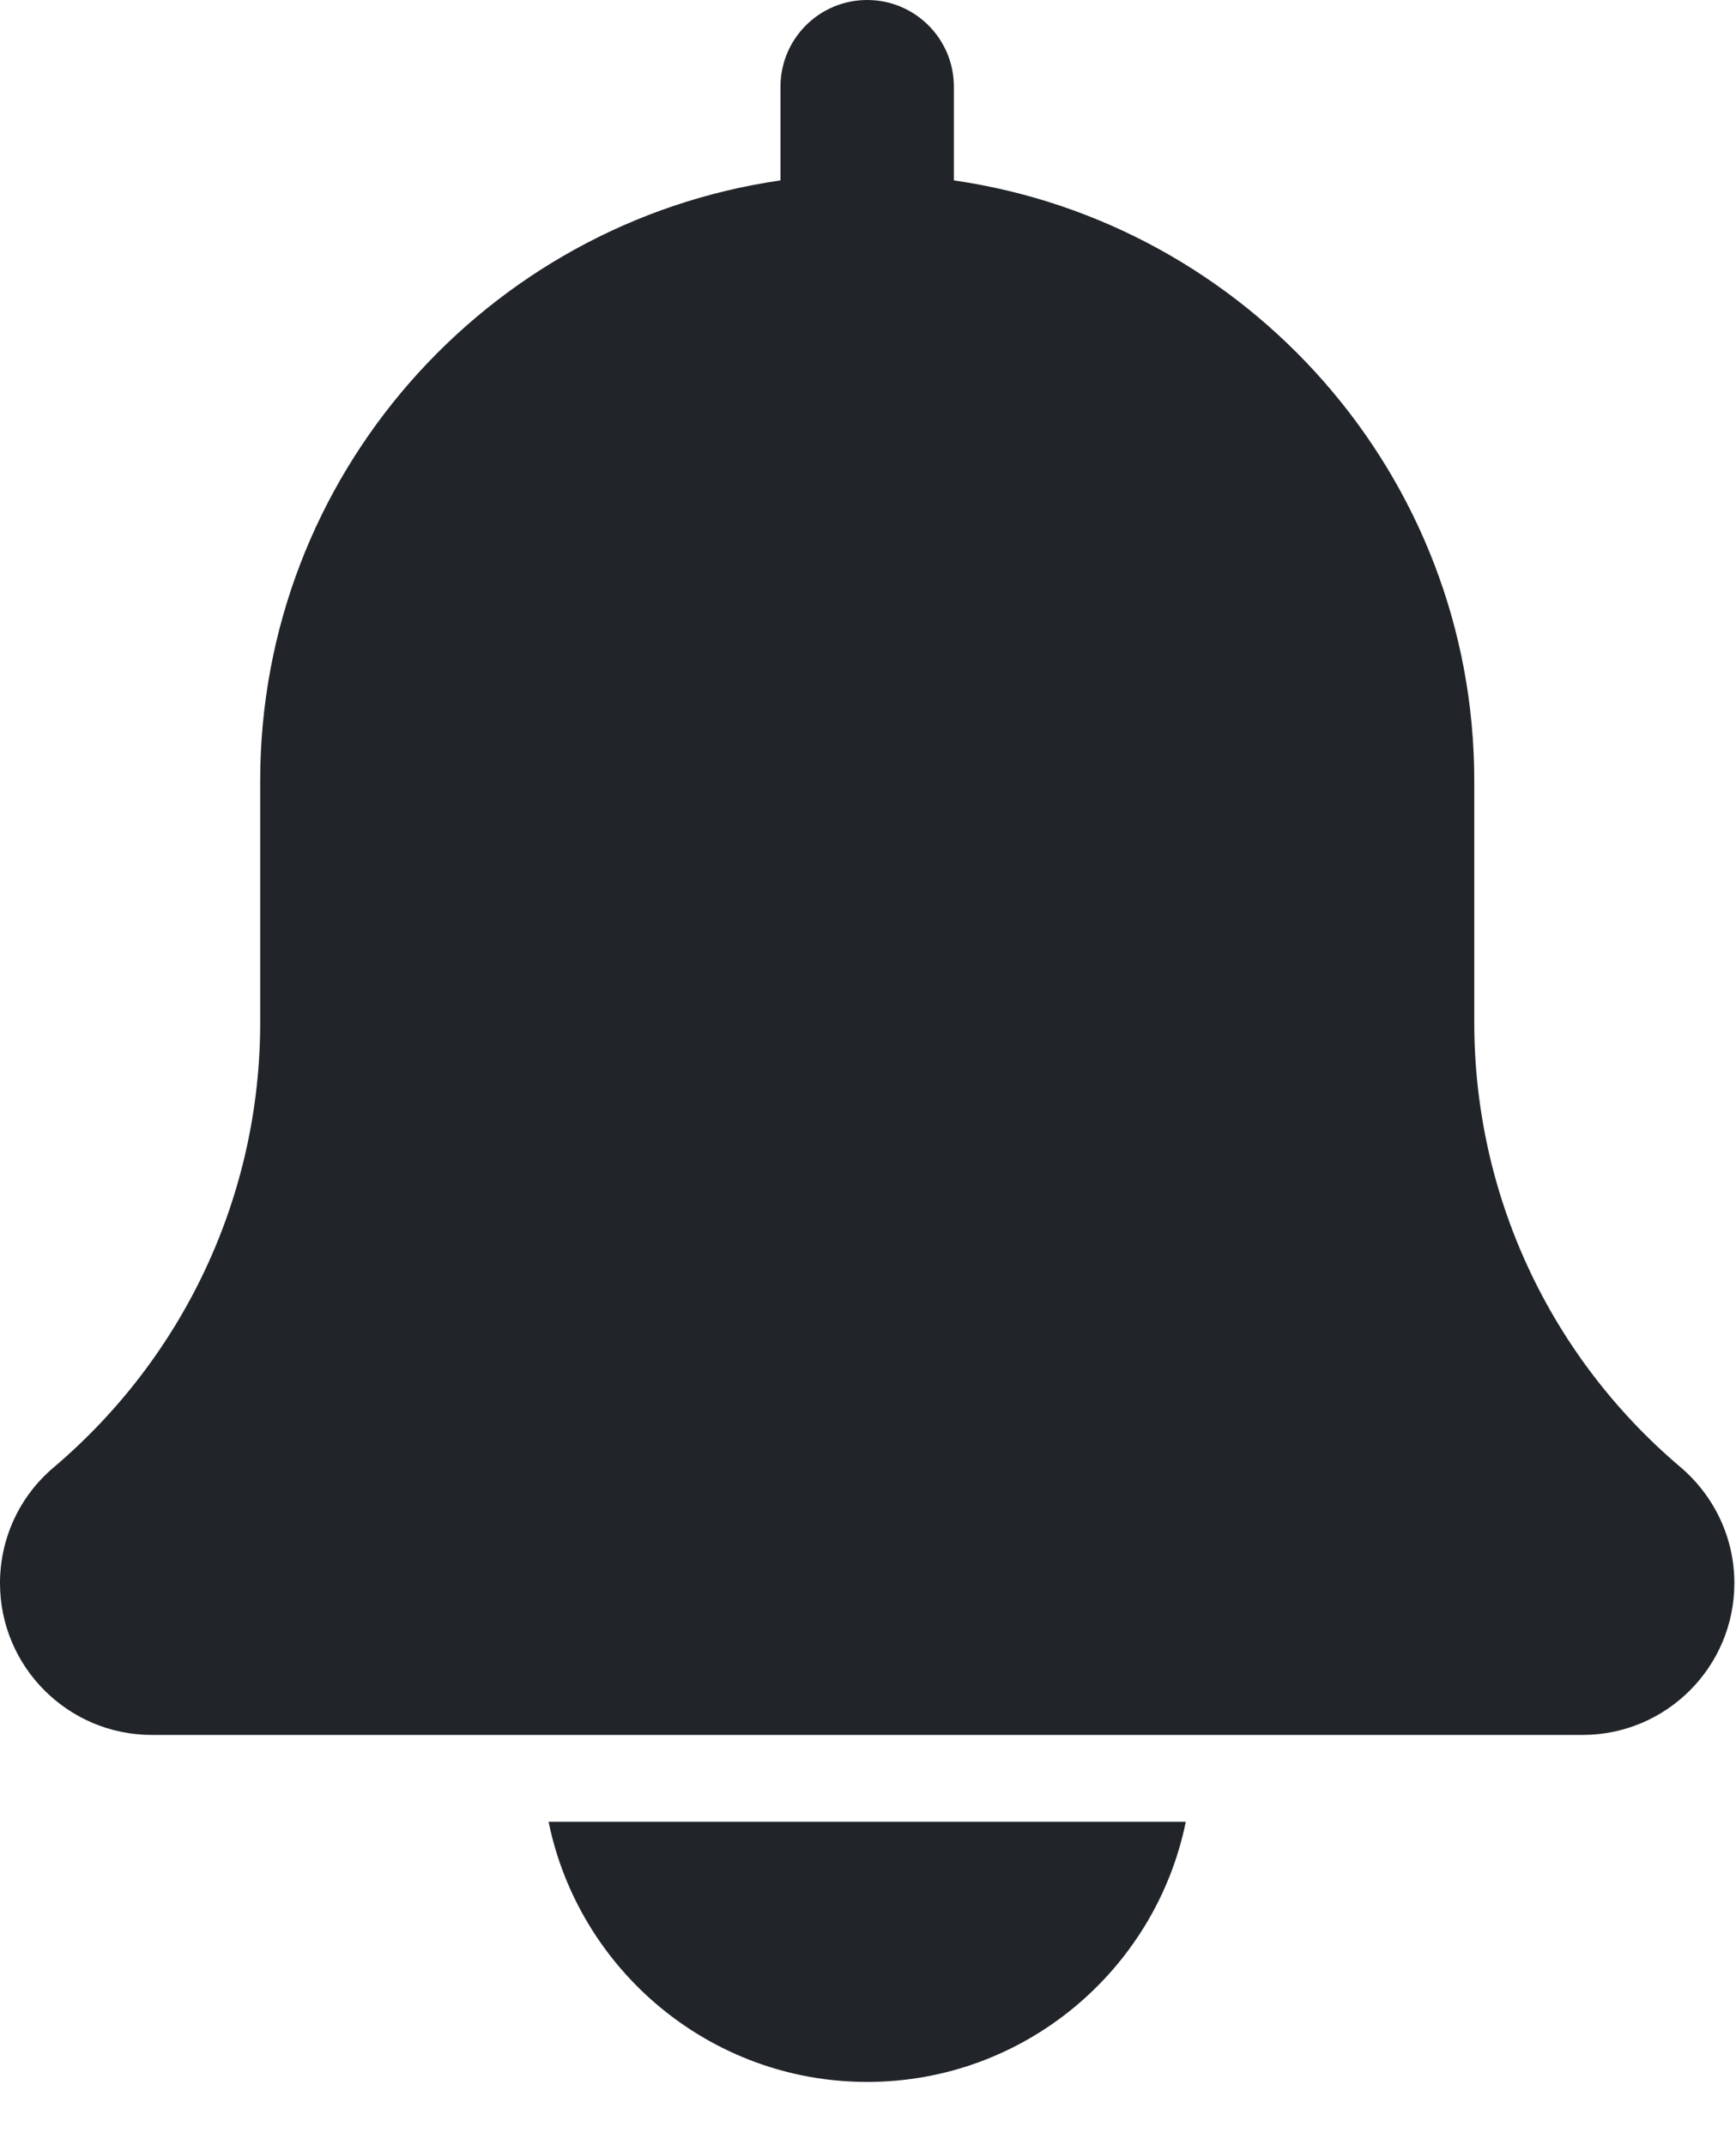 <svg width="17" height="21" viewBox="0 0 17 21" fill="none" xmlns="http://www.w3.org/2000/svg">
<path d="M16.457 14.363C15.173 13.277 14.437 11.691 14.437 10.011V7.643C14.437 4.655 12.217 2.181 9.341 1.766V0.849C9.341 0.38 8.961 0 8.492 0C8.023 0 7.643 0.38 7.643 0.849V1.766C4.767 2.181 2.548 4.655 2.548 7.643V10.011C2.548 11.691 1.811 13.277 0.52 14.37C0.189 14.652 0 15.063 0 15.498C0 16.318 0.667 16.984 1.486 16.984H15.498C16.318 16.984 16.984 16.318 16.984 15.498C16.984 15.063 16.795 14.652 16.457 14.363Z" fill="#212529"/>
<path d="M8.492 20.381C10.03 20.381 11.317 19.285 11.612 17.834H5.372C5.668 19.285 6.954 20.381 8.492 20.381Z" fill="#212529"/>
</svg>
